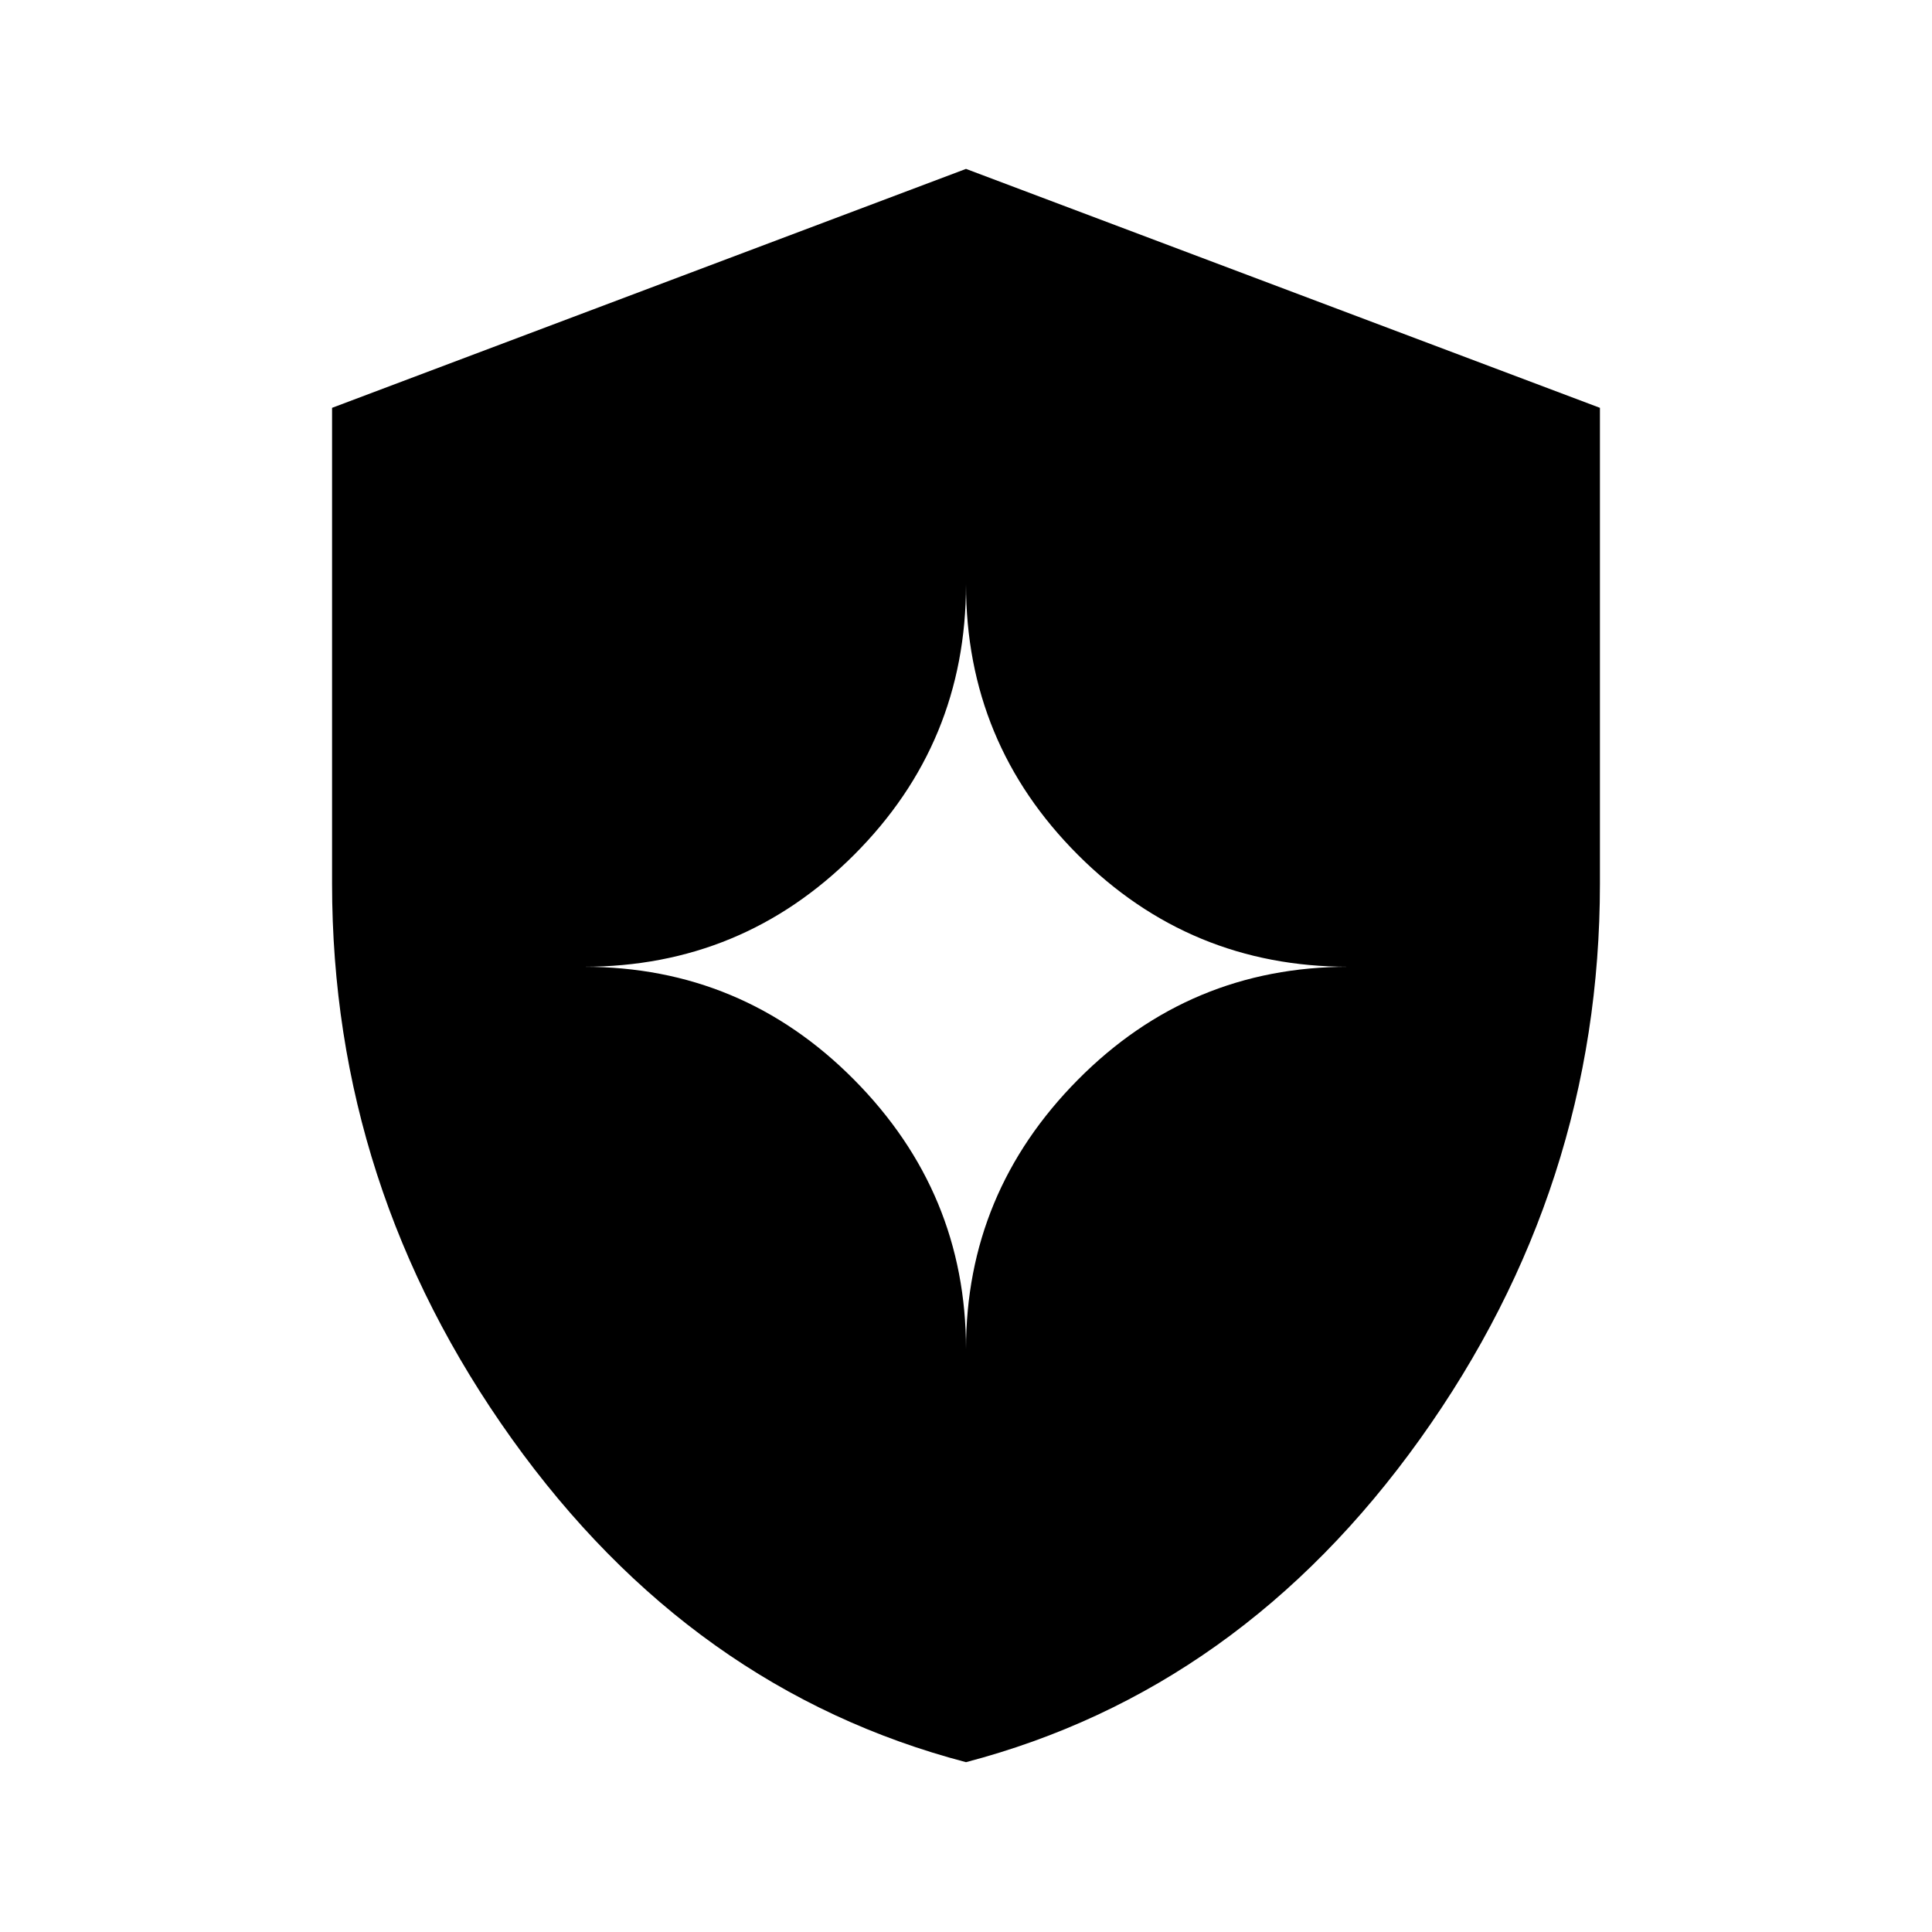 <svg xmlns="http://www.w3.org/2000/svg" height="48" viewBox="0 -960 960 960" width="48"><path d="M480-84.386q-136.384-35.769-225.691-160.692Q165.001-370 165.001-521.007V-757.35L480-876.075 794.999-757.35v236.343q0 151.007-89.308 275.929Q616.384-120.155 480-84.386Zm0-205.23q0-77.769 55.615-133.884 55.615-56.115 134.384-56.115-78.769 0-134.384-55.616Q480-590.846 480-669.615q0 78.769-55.615 134.384-55.615 55.616-134.384 55.616 78.769 0 134.384 56.115Q480-367.385 480-289.616Z"/></svg>